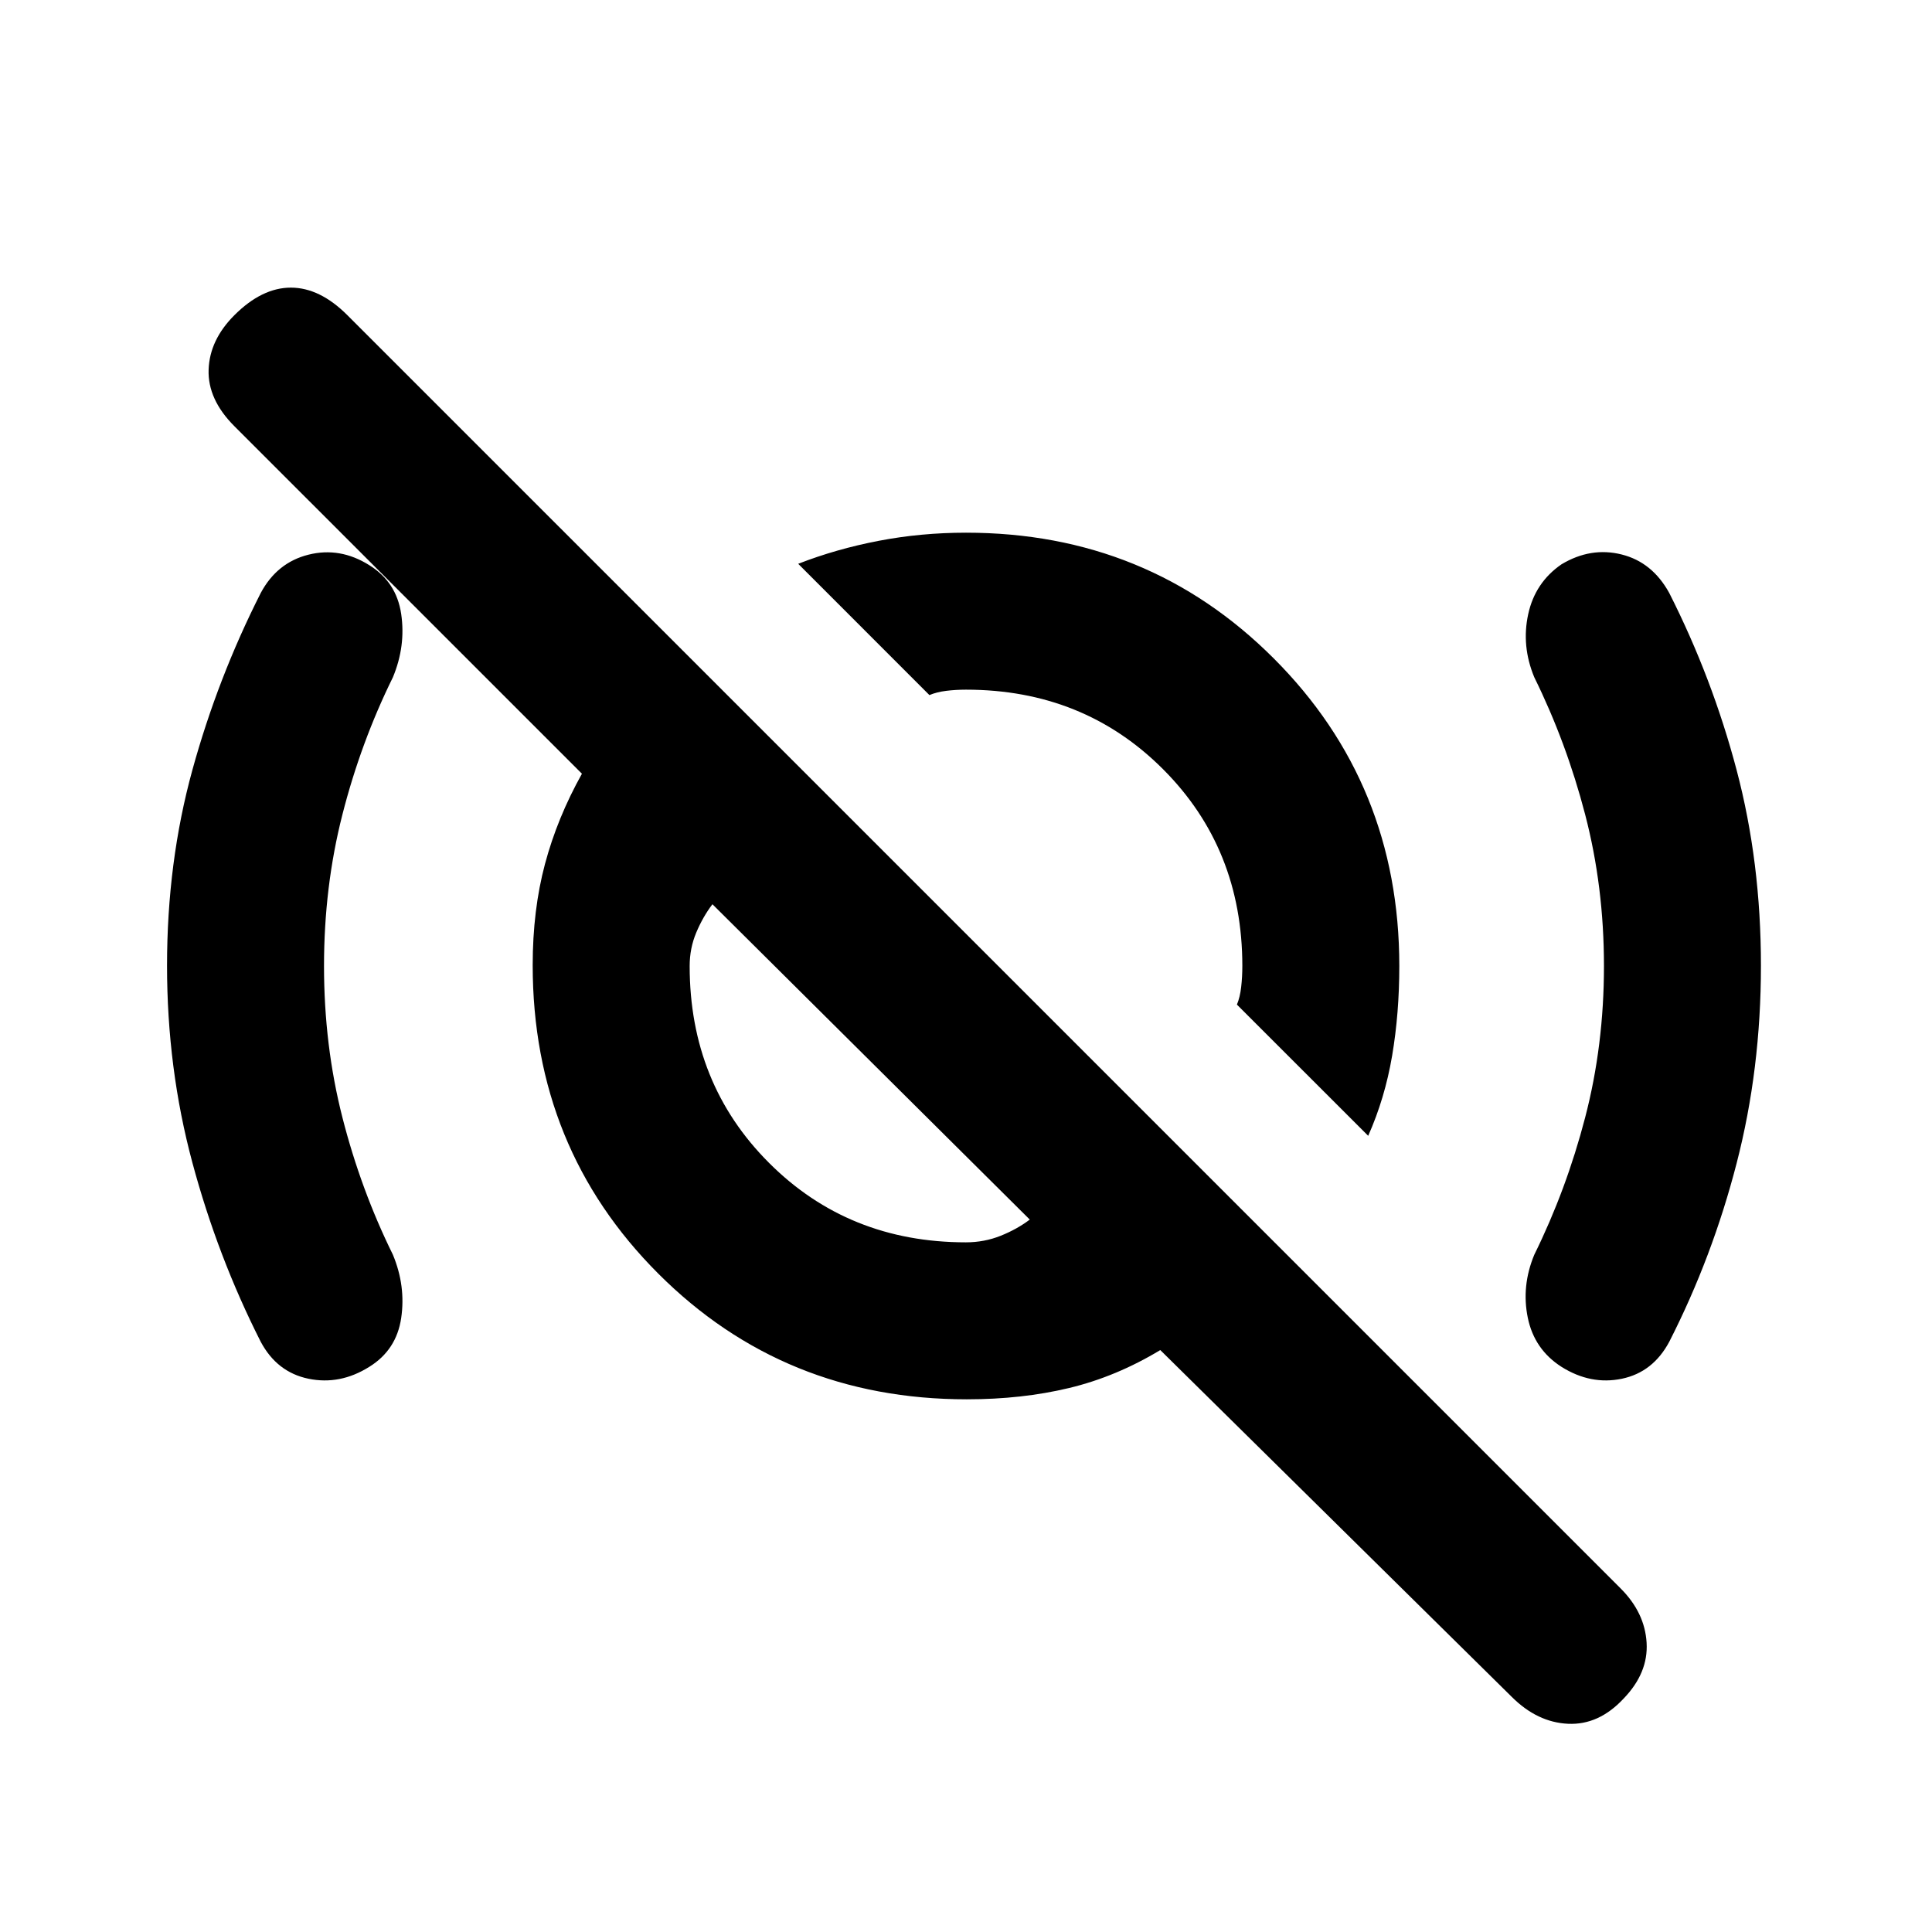 <svg xmlns="http://www.w3.org/2000/svg" height="20" viewBox="0 -960 960 960" width="20"><path d="m679.85-395.62-65.23-65.2q1.53-3.64 2.11-8.72.58-5.08.58-10.46 0-58.39-39.46-97.85-39.46-39.46-97.85-39.46-5.04 0-9.79.58-4.75.58-8.39 2.11l-65.2-65.23q18.88-7.36 39.95-11.41 21.06-4.05 43.43-4.05 90.45 0 152.88 62.43 62.43 62.43 62.43 152.88 0 23.51-3.57 44.59-3.58 21.09-11.89 39.79Zm-199.91 52.93q9.16 0 17.31-3.27 8.15-3.27 14.44-8.04L354-510.69q-4.77 6.29-8.04 14.09-3.27 7.8-3.27 16.6 0 58.39 39.46 97.85 39.46 39.46 97.79 39.46Zm271.3 225.91-174.7-172.38q-21.92 13.24-45.31 18.85-23.38 5.62-50.82 5.62-90.86 0-153.29-62.43-62.43-62.43-62.43-153.29 0-27.44 6.12-50.32 6.11-22.89 18.35-44.81l-172.7-172.69q-13.3-13.31-12.8-28.08.5-14.77 12.8-27.07 13.7-13.7 28.08-13.7 14.38 0 28.08 13.7L805.3-170.7q12.01 12.01 12.89 26.97.89 14.96-11.42 27.74-12.31 13.22-27.58 12.53-15.27-.7-27.95-13.32Zm-211.7-419.14ZM432.69-434.39ZM161-480q0 39.43 9.15 75.29 9.16 35.86 25.08 68.17 6.46 15.54 4.12 31.45-2.35 15.91-15.89 24.28-14.54 9.12-30.19 5.89-15.65-3.23-23.73-18.39-21.38-42.23-33.96-89.03Q83-429.15 83-480.18q0-51.44 12.58-97.17 12.58-45.73 33.96-87.96 8.08-15.15 23.73-19.07 15.65-3.93 30.19 5.19 13.54 8.37 15.89 24.28 2.34 15.91-4.12 31.45-15.92 32.31-25.08 68.17Q161-519.43 161-480Zm636 0q0-39.43-9.35-75.29-9.34-35.86-25.27-68.17-6.46-15.54-3.03-31.33t16.57-24.82q14.54-8.7 29.83-4.88 15.29 3.81 23.71 19.18 21.38 42.23 33.46 87.96Q875-531.62 875-480.18q0 51.44-12.07 98.16-12.06 46.72-33.47 88.71-8.08 15.16-23.54 18.39-15.46 3.23-30-5.89-13.54-8.65-16.77-24.42-3.23-15.77 3.23-31.31 15.93-32.31 25.27-68.17Q797-440.57 797-480Z"/></svg>